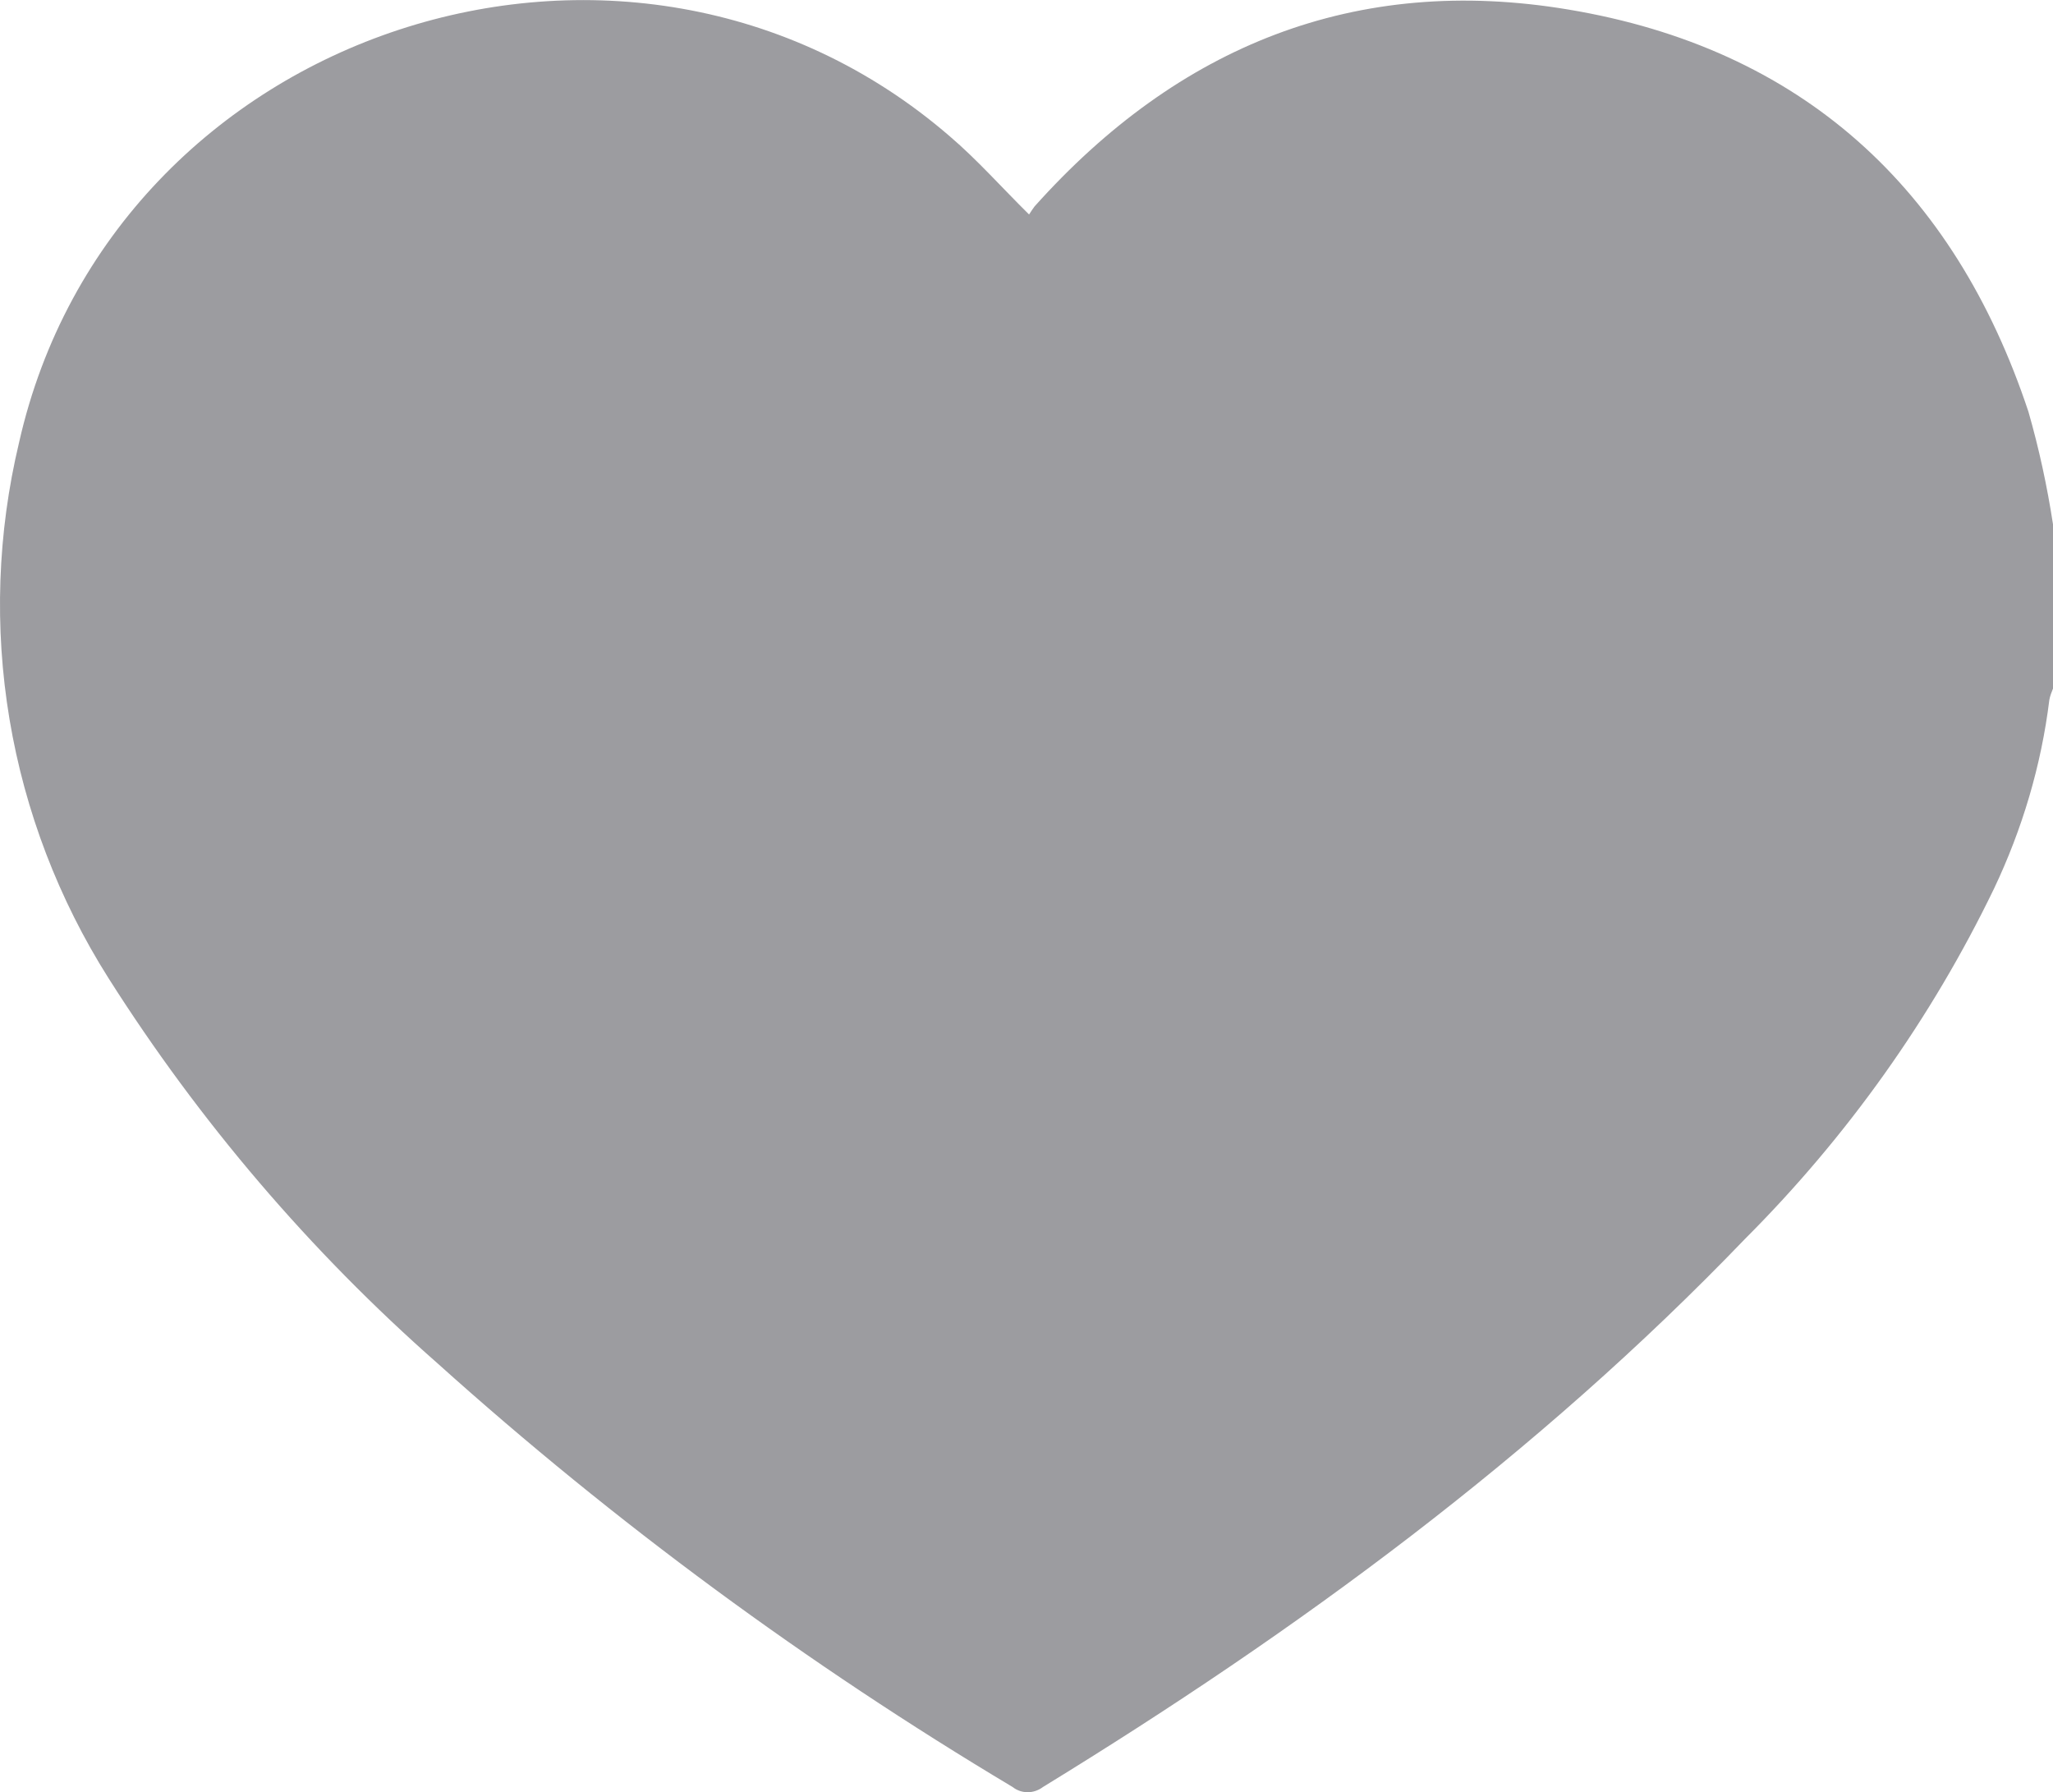 <?xml version="1.0" encoding="utf-8"?>
<!-- Generator: Adobe Illustrator 26.2.1, SVG Export Plug-In . SVG Version: 6.00 Build 0)  -->
<svg version="1.1" id="Layer_1" xmlns="http://www.w3.org/2000/svg" xmlns:xlink="http://www.w3.org/1999/xlink" x="0px" y="0px"
	 viewBox="0 0 560 488.8" style="enable-background:new 0 0 560 488.8;" xml:space="preserve">
<style type="text/css">
	.st0{fill:#9C9CA0;}
</style>
<g>
	<path class="st0" d="M560,143v44.8c-0.4,1-0.8,2-1,3.1c-2.2,17.9-7.4,35.3-15.1,51.5c-17.1,35.4-40.1,67.7-67.9,95.5
		c-56.7,59-122,106.9-191.5,149.5c-2.5,1.9-5.9,1.9-8.3,0c-55.9-33.4-108.4-72-156.8-115.5c-34.8-30.6-65-66-89.8-105.1
		c-13.6-21.5-22.8-45.5-27-70.6c-4.2-25.1-3.3-50.8,2.6-75.5C30.7,7.6,171.4-38.6,259.1,37.2c7.5,6.4,14.1,13.9,21.6,21.3h0
		c0.5-0.8,1-1.5,1.5-2.2c39.2-43.8,87.6-63.4,145.6-53.7c63.6,10.6,105.2,48.6,125.5,109.7C556.2,122.4,558.4,132.6,560,143L560,143
		z"/>
</g>
</svg>
